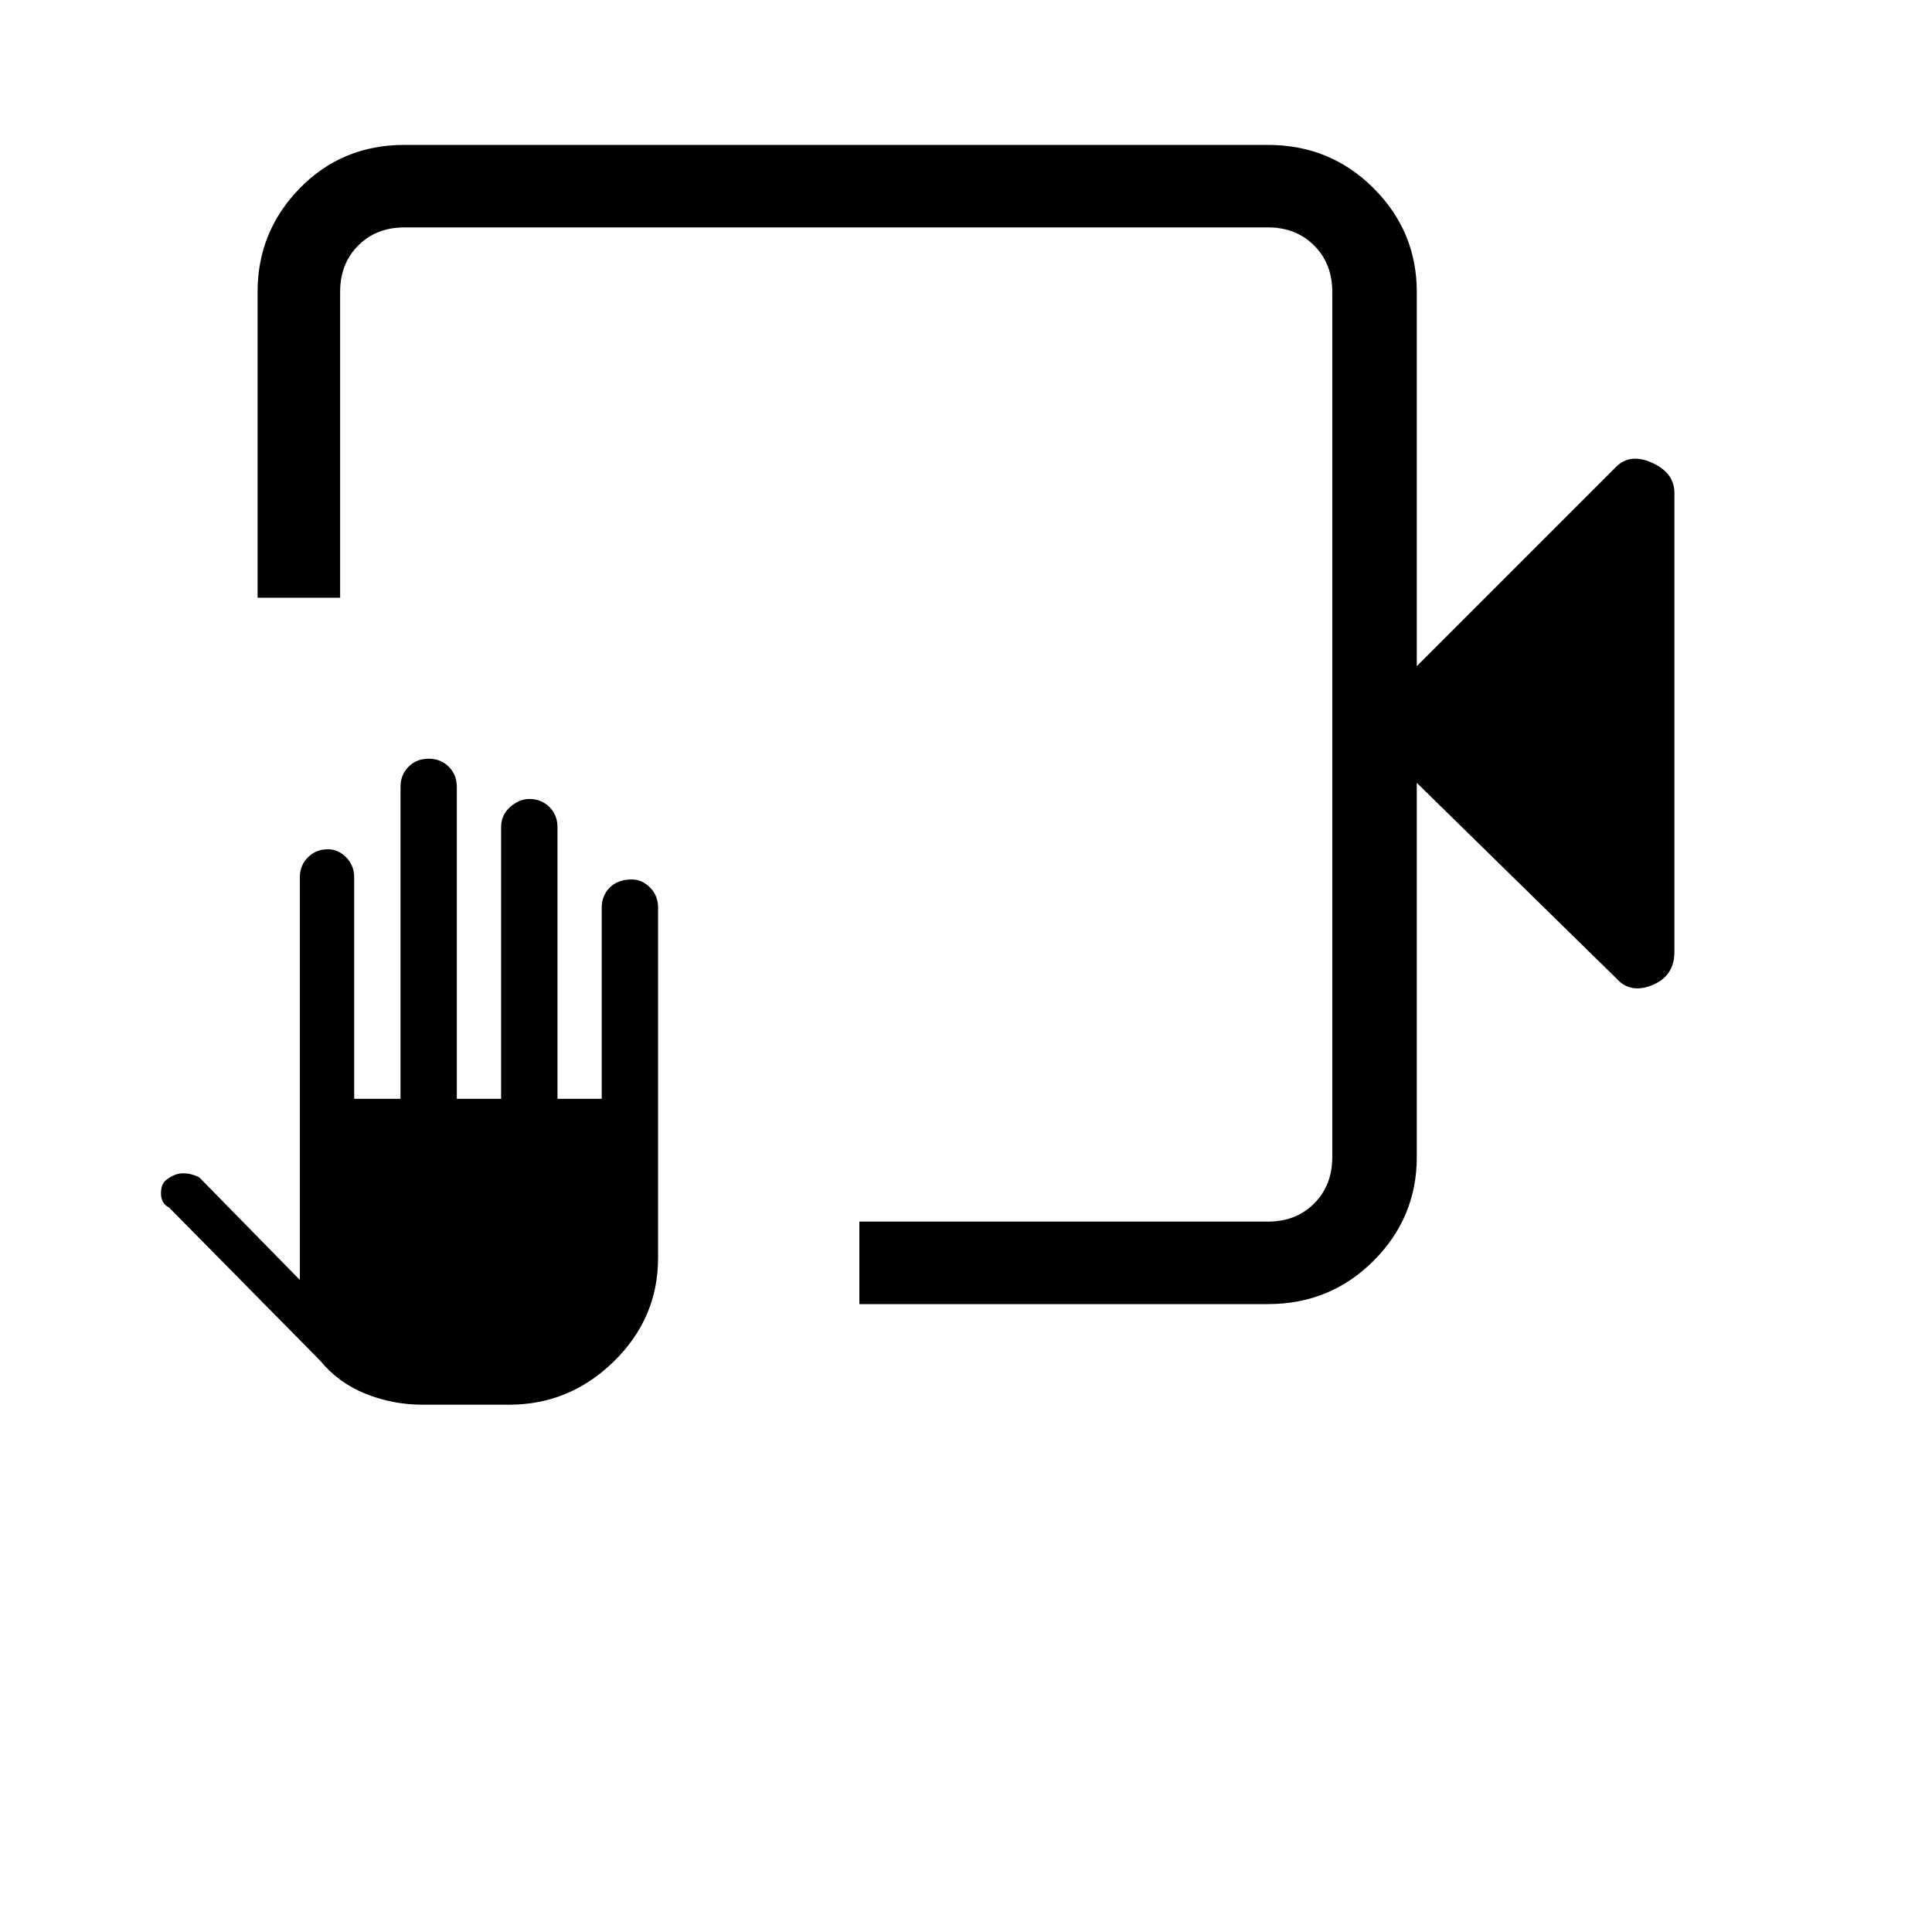 <svg xmlns="http://www.w3.org/2000/svg" height="40" width="40"><path d="M17.792 27v-1.708h8.458q.583 0 .958-.375t.375-.959V6.042q0-.584-.375-.959t-.958-.375H8.375q-.583 0-.958.375t-.375.959v6.333H5.333V6.042q0-1.25.875-2.146Q7.083 3 8.375 3H26.25q1.292 0 2.188.896.895.896.895 2.146v7.75l4.125-4.125q.292-.292.75-.084.459.209.459.625v9.5q0 .5-.459.688-.458.187-.75-.146l-4.125-4.042v7.75q0 1.25-.895 2.146-.896.896-2.188.896ZM8.75 29.083q-.625 0-1.188-.229-.562-.229-.937-.687L3.5 25q-.167-.083-.167-.292 0-.208.125-.291.167-.125.334-.125.166 0 .333.083L6.208 26.5v-8.333q0-.25.167-.417.167-.167.417-.167.208 0 .375.167.166.167.166.417v4.583h.959v-6.458q0-.25.166-.417.167-.167.417-.167.25 0 .417.167.166.167.166.417v6.458h.917v-5.625q0-.25.187-.417.188-.166.396-.166.25 0 .417.166.167.167.167.417v5.625h.916v-3.958q0-.25.167-.417.167-.167.458-.167.209 0 .375.167.167.167.167.417v7.25q0 1.25-.917 2.146-.916.895-2.166.895ZM27.583 4.708v1.334-1.334 20.584V4.708Z"/></svg>